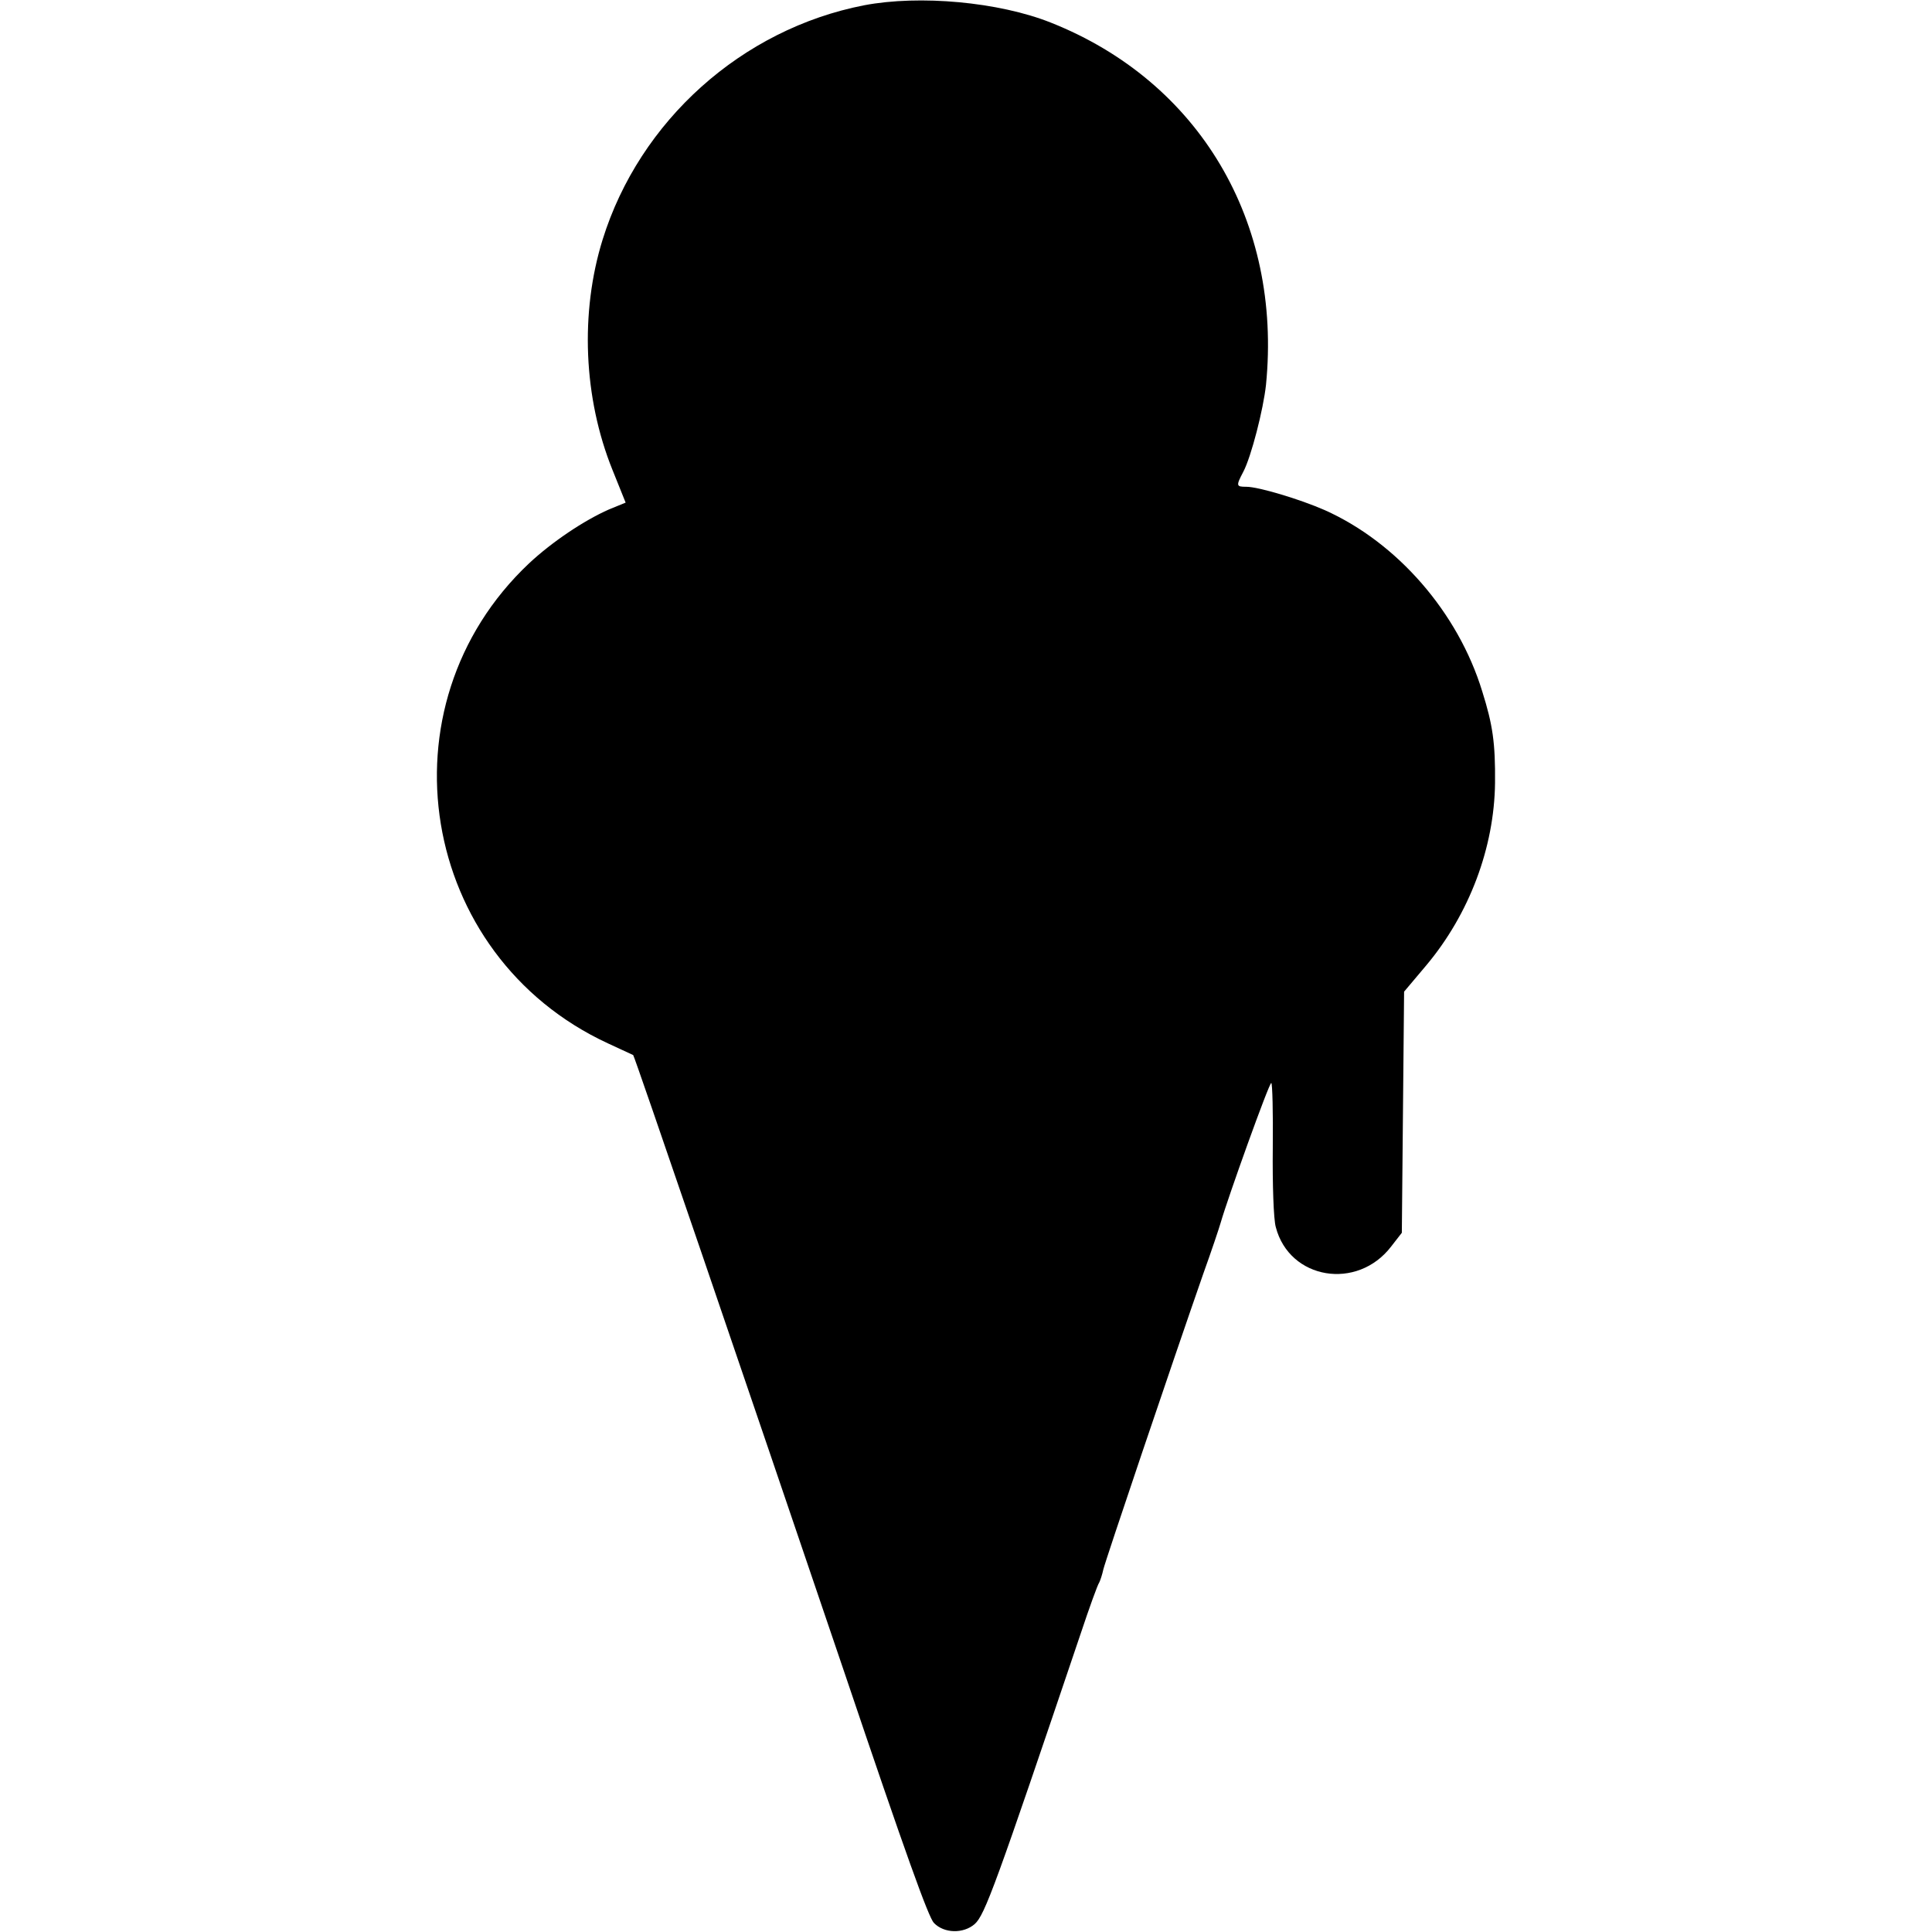 <?xml version="1.0" standalone="no"?>
<!DOCTYPE svg PUBLIC "-//W3C//DTD SVG 20010904//EN"
 "http://www.w3.org/TR/2001/REC-SVG-20010904/DTD/svg10.dtd">
<svg version="1.0" xmlns="http://www.w3.org/2000/svg"
 width="512pt" height="512pt" viewBox="0 0 512 512"
 preserveAspectRatio="xMidYMid meet">
<g transform="translate(0,512) scale(0.1,-0.1)"
fill="#000000" stroke="none">
<path d="M2290 5106 c-324 -63 -595 -306 -693 -621 -60 -193 -51 -419 26 -610
l35 -87 -44 -18 c-66 -29 -151 -86 -212 -143 -401 -378 -292 -1040 209 -1272
35 -16 65 -30 67 -31 3 -1 295 -856 559 -1634 164 -486 224 -652 238 -666 27
-28 78 -29 108 -3 27 24 56 104 281 770 23 69 45 130 49 135 3 6 8 21 11 35 5
22 180 540 265 784 22 61 42 121 46 135 19 66 128 370 134 370 3 0 5 -78 4
-172 -1 -95 2 -190 8 -210 36 -139 216 -169 306 -51 l28 36 3 320 3 319 59 70
c114 136 180 312 182 483 1 106 -6 154 -34 243 -64 209 -225 394 -417 480 -66
29 -176 62 -208 62 -27 0 -28 2 -8 40 21 40 53 165 60 230 43 433 -177 804
-570 960 -138 55 -348 74 -495 46z"/>
</g>
</svg>
